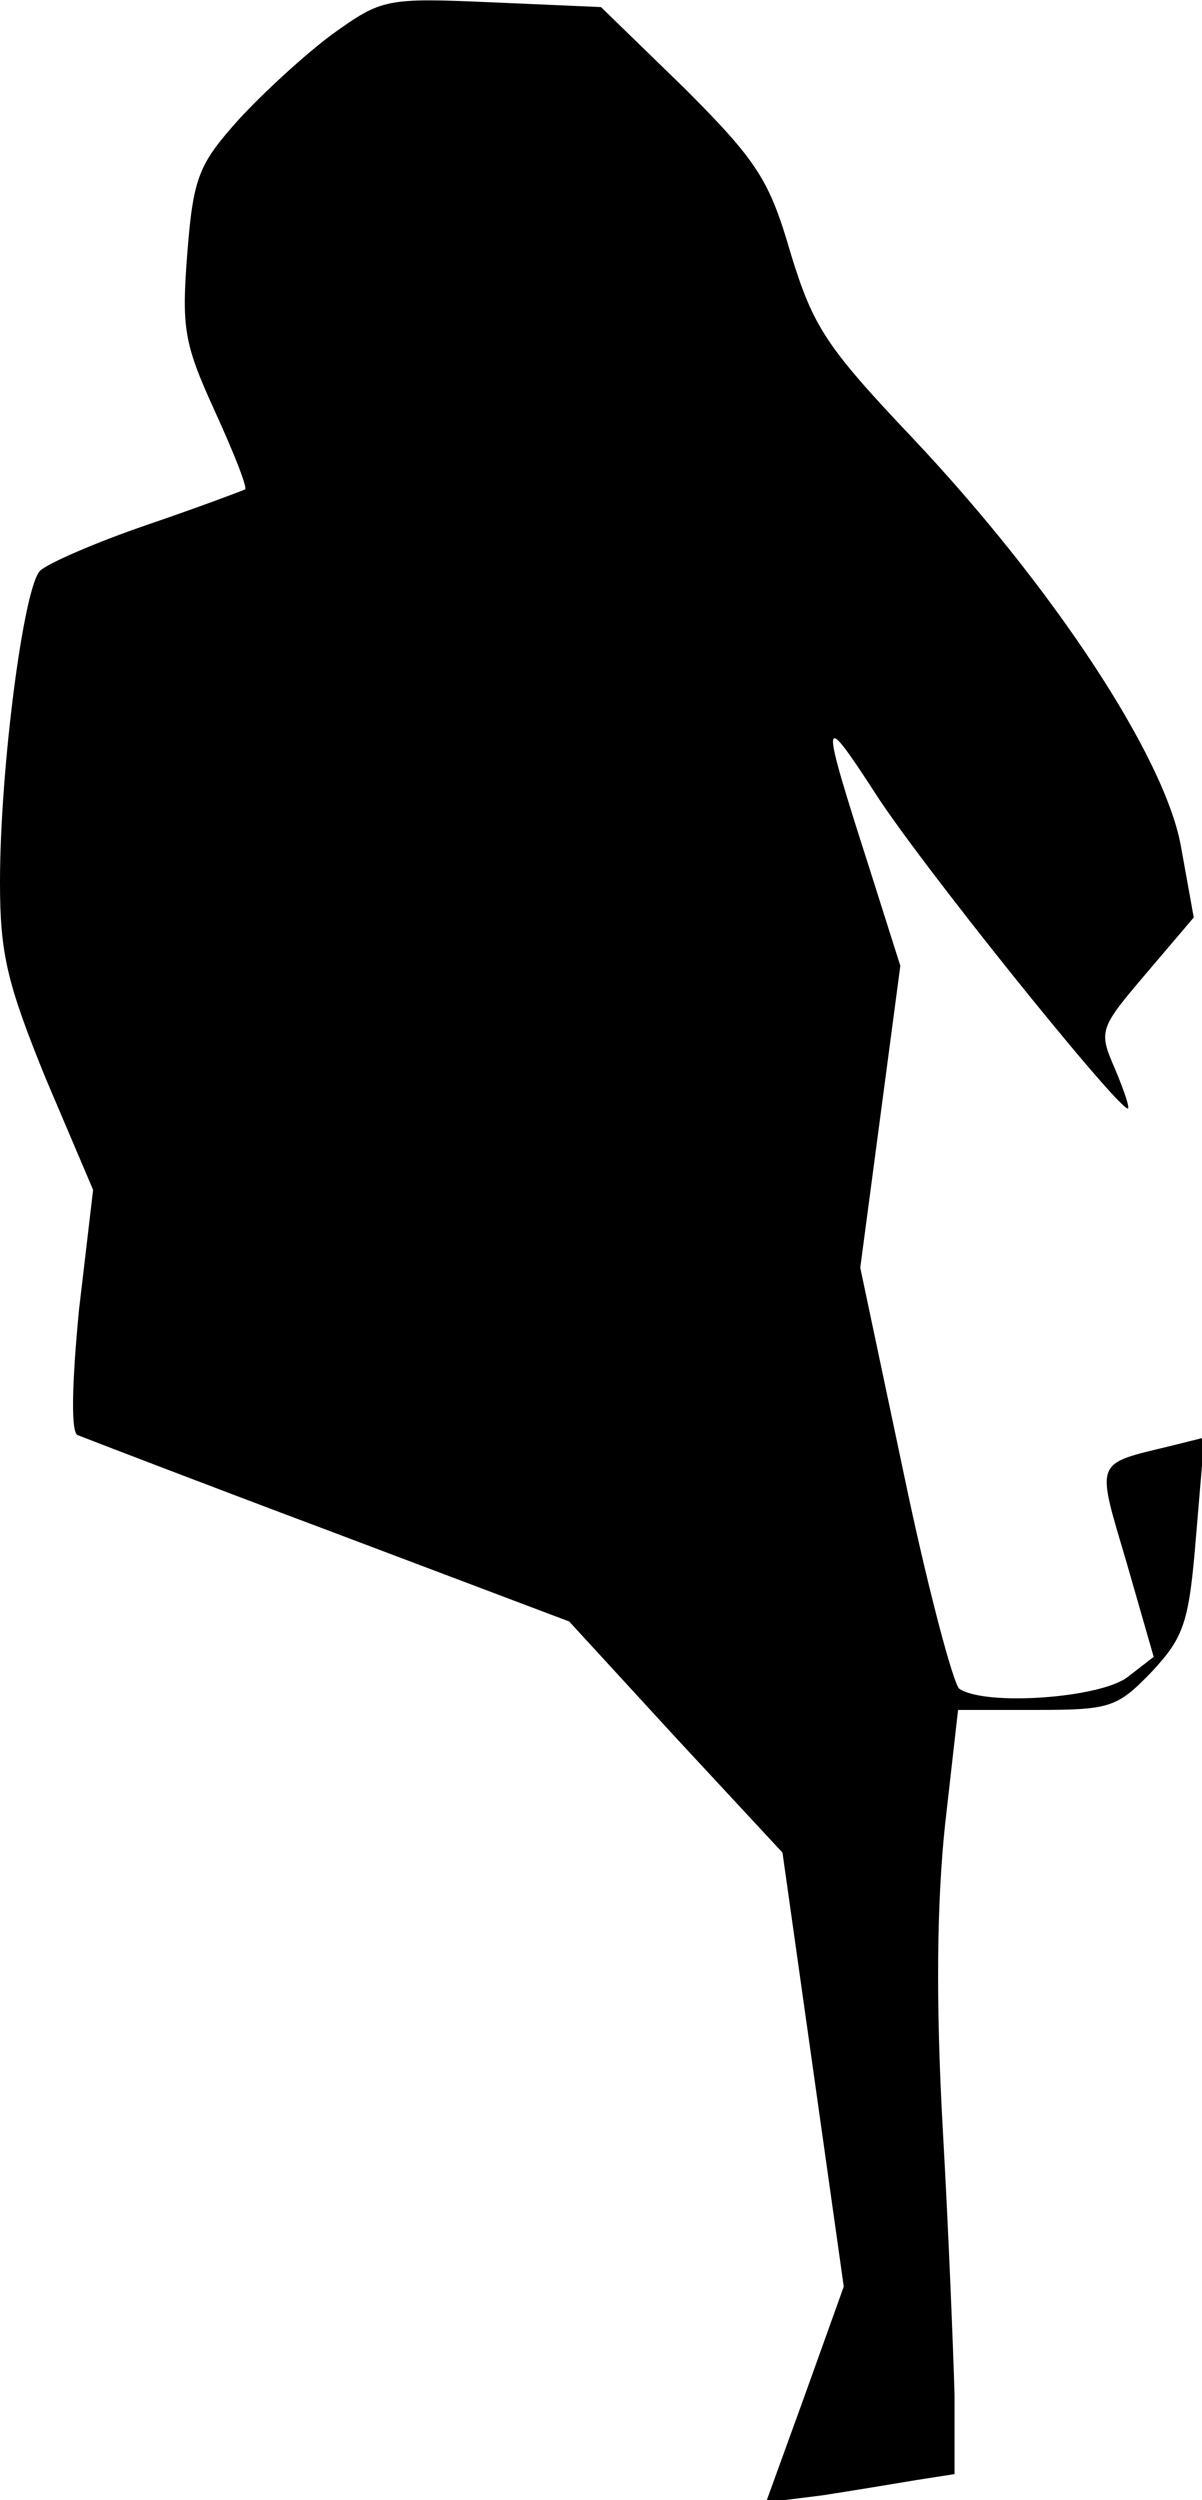 <?xml version="1.0" standalone="no"?>
<!DOCTYPE svg PUBLIC "-//W3C//DTD SVG 20010904//EN"
 "http://www.w3.org/TR/2001/REC-SVG-20010904/DTD/svg10.dtd">
<svg version="1.0" xmlns="http://www.w3.org/2000/svg"
 width="102pt" height="212pt" viewBox="0 0 102 212"
 preserveAspectRatio="xMidYMid meet">
<g transform="translate(0,212) scale(0.1,-0.1)"
fill="#000000" stroke="none">
<path fill="#000000" stroke="none" d="M282 2091 c-23 -17 -59 -50 -80 -73
-33 -37 -38 -48 -43 -112 -5 -64 -3 -77 23 -134 16 -35 28 -65 26 -67 -2 -1
-39 -15 -83 -30 -44 -15 -85 -33 -91 -39 -14 -14 -34 -168 -34 -264 0 -61 6
-86 39 -167 l40 -94 -12 -102 c-6 -63 -7 -104 -1 -106 5 -2 101 -39 213 -81
l204 -77 90 -98 91 -98 26 -184 26 -184 -33 -92 -33 -91 48 6 c26 4 62 10 80
13 l32 5 0 67 c-1 36 -5 138 -10 226 -6 108 -5 192 2 258 l11 97 66 0 c63 0
69 2 98 32 28 30 32 42 38 116 l7 83 -28 -7 c-66 -16 -64 -11 -38 -99 l23 -80
-22 -17 c-23 -18 -121 -25 -143 -10 -5 4 -27 86 -47 182 l-37 175 17 128 17
128 -26 82 c-42 131 -42 136 3 67 37 -59 207 -270 216 -270 2 0 -3 15 -11 34
-14 32 -13 34 27 81 l40 47 -11 61 c-14 76 -109 220 -228 346 -73 77 -84 94
-103 156 -18 62 -28 78 -90 140 l-71 69 -92 4 c-91 4 -94 3 -136 -27z"/>
</g>
</svg>
